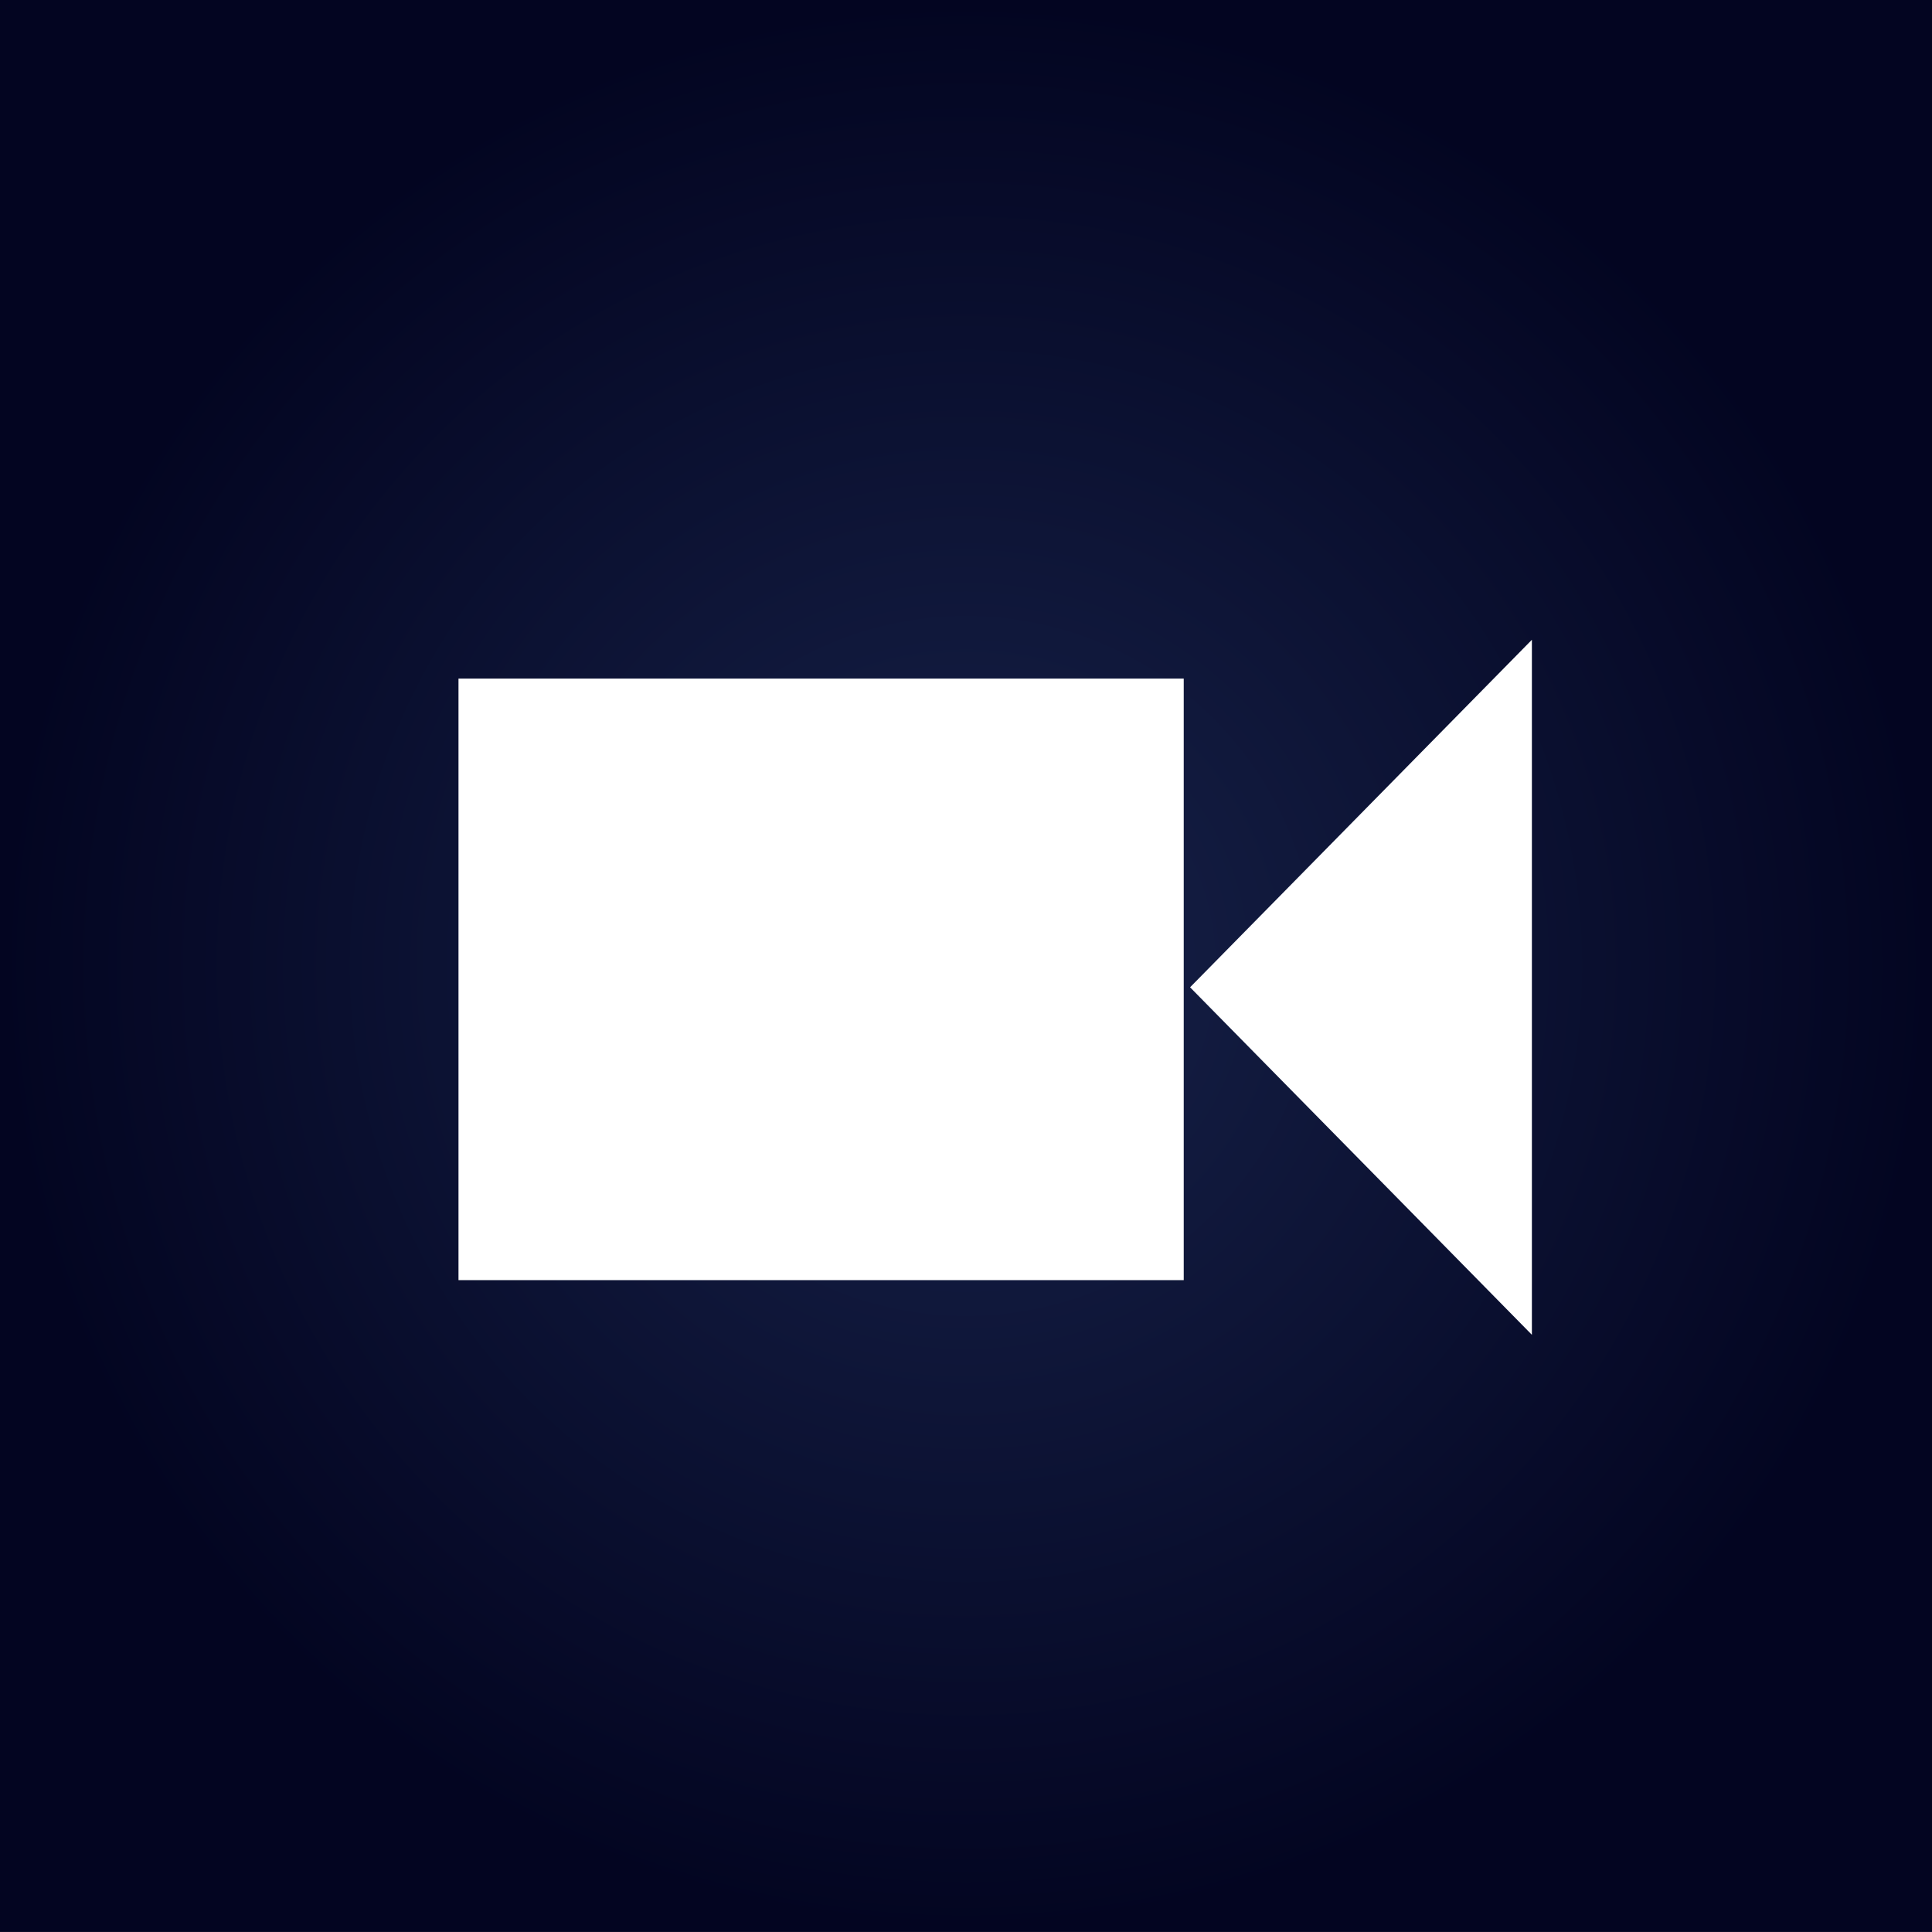 <?xml version="1.0" encoding="utf-8"?>
<!-- Generator: Adobe Illustrator 16.0.4, SVG Export Plug-In . SVG Version: 6.00 Build 0)  -->
<!DOCTYPE svg PUBLIC "-//W3C//DTD SVG 1.1//EN" "http://www.w3.org/Graphics/SVG/1.1/DTD/svg11.dtd">
<svg version="1.1" id="Layer_1" xmlns="http://www.w3.org/2000/svg" xmlns:xlink="http://www.w3.org/1999/xlink" x="0px" y="0px"
	 width="102.977px" height="102.975px" viewBox="0 0 102.977 102.975" enable-background="new 0 0 102.977 102.975"
	 xml:space="preserve">
<rect x="0" y="0" width="102.977" height="102.975" fill="#808080" stroke="none"/>
<path fill="none" stroke="#FFFFFF" stroke-width="8" stroke-miterlimit="10" d="M45.958,37.619"/>
<radialGradient id="SVGID_1_" cx="51.488" cy="51.487" r="51.488" gradientUnits="userSpaceOnUse">
	<stop  offset="0" style="stop-color:#172249"/>
	<stop  offset="1" style="stop-color:#030521"/>
</radialGradient>
<rect fill="url(#SVGID_1_)" width="102.977" height="102.975"/>
<rect x="24.438" y="36.169" fill="#FFFFFF" width="38.656" height="32.063"/>
<polygon fill="#FFFFFF" points="81.651,52.623 81.651,71.146 72.542,61.884 63.432,52.623 72.542,43.362 81.651,34.1 "/>
</svg>
